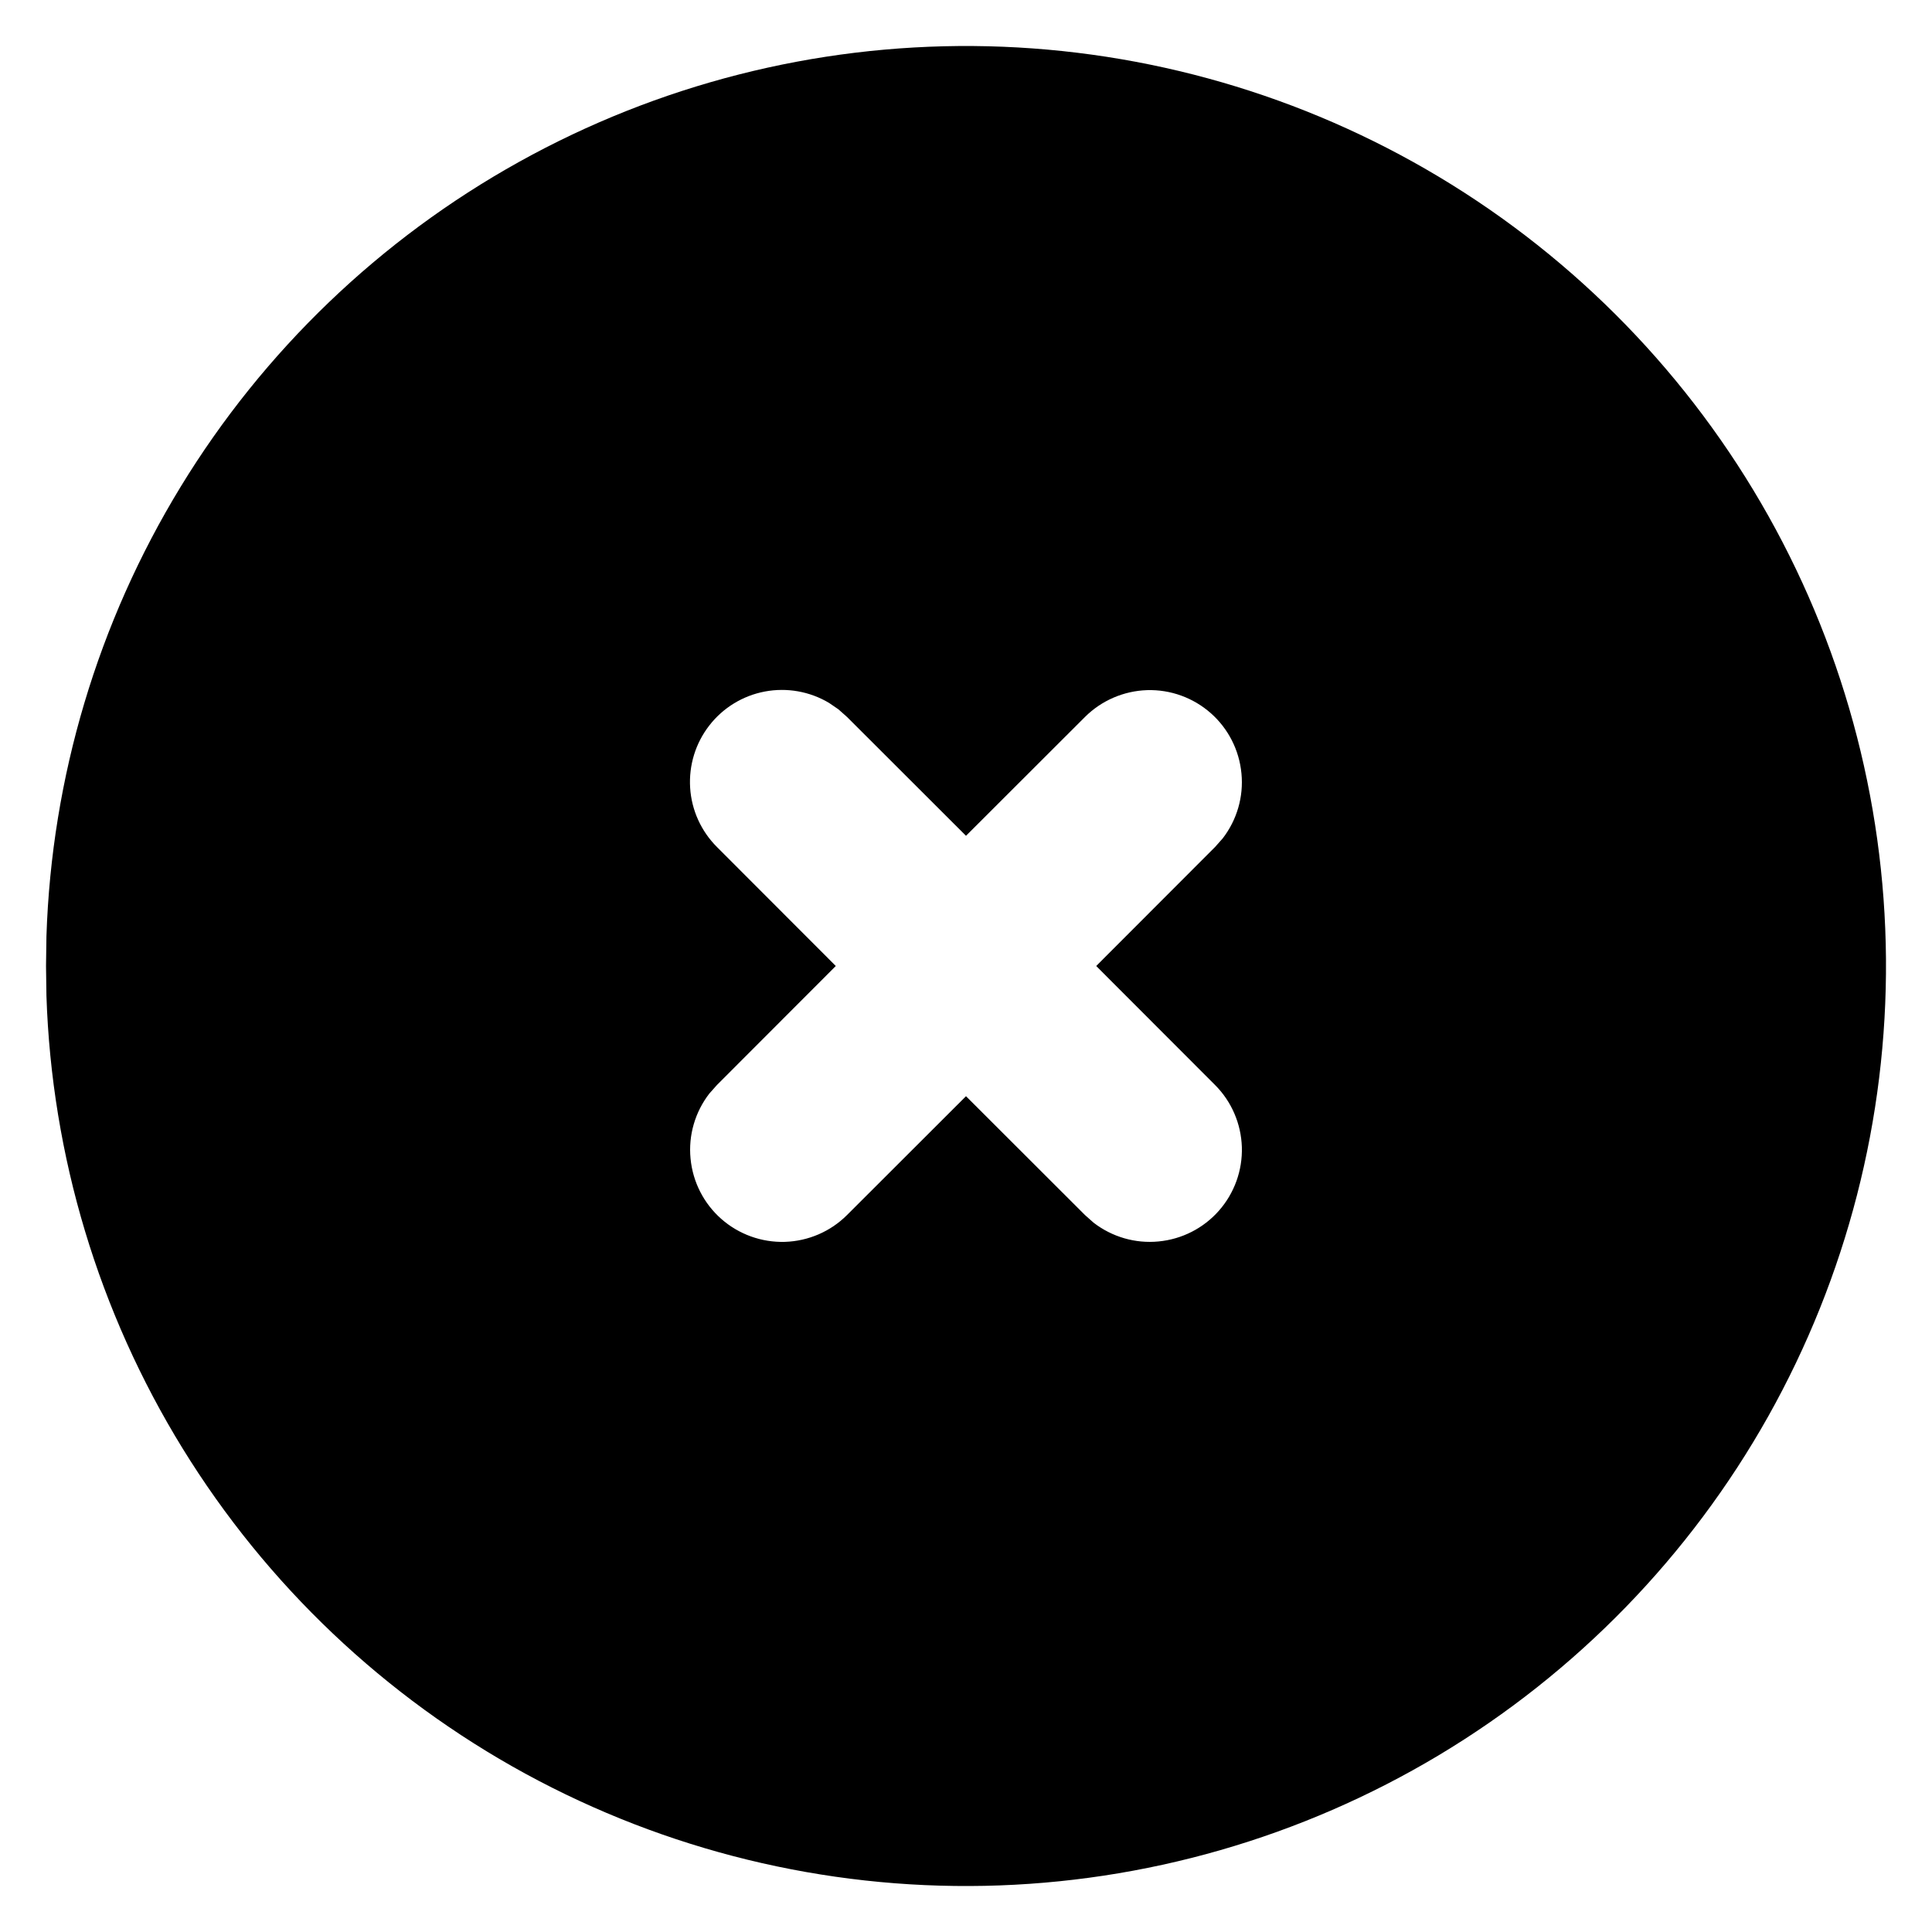 <svg width="28" height="28" viewBox="0 0 28 28" fill="none" xmlns="http://www.w3.org/2000/svg">
<path d="M20.667 2.453C22.678 3.614 24.351 5.281 25.52 7.287C26.689 9.293 27.314 11.57 27.333 13.893C27.351 16.215 26.763 18.501 25.627 20.526C24.49 22.551 22.844 24.244 20.852 25.438C18.86 26.631 16.591 27.284 14.27 27.331C11.948 27.378 9.654 26.818 7.615 25.706C5.577 24.594 3.864 22.969 2.646 20.991C1.429 19.014 0.749 16.753 0.673 14.432L0.667 14L0.673 13.568C0.748 11.265 1.418 9.021 2.618 7.055C3.818 5.088 5.508 3.466 7.521 2.347C9.535 1.227 11.804 0.649 14.108 0.667C16.412 0.686 18.672 1.301 20.667 2.453ZM12.015 10.187C11.735 10.02 11.405 9.962 11.085 10.022C10.766 10.082 10.479 10.257 10.28 10.514C10.08 10.771 9.982 11.091 10.002 11.416C10.022 11.741 10.161 12.046 10.391 12.276L12.113 14L10.391 15.724L10.28 15.849C10.073 16.117 9.975 16.454 10.008 16.791C10.04 17.129 10.199 17.441 10.453 17.665C10.707 17.889 11.037 18.008 11.376 17.998C11.714 17.987 12.036 17.849 12.276 17.609L14 15.887L15.724 17.609L15.849 17.72C16.117 17.927 16.454 18.025 16.791 17.992C17.129 17.96 17.441 17.801 17.665 17.547C17.889 17.293 18.008 16.963 17.998 16.625C17.987 16.286 17.849 15.964 17.609 15.724L15.887 14L17.609 12.276L17.72 12.151C17.927 11.883 18.025 11.546 17.992 11.209C17.96 10.871 17.801 10.559 17.547 10.335C17.293 10.111 16.963 9.992 16.625 10.002C16.286 10.013 15.964 10.152 15.724 10.391L14 12.113L12.276 10.391L12.151 10.28L12.015 10.187Z" fill="black"/>
</svg>
